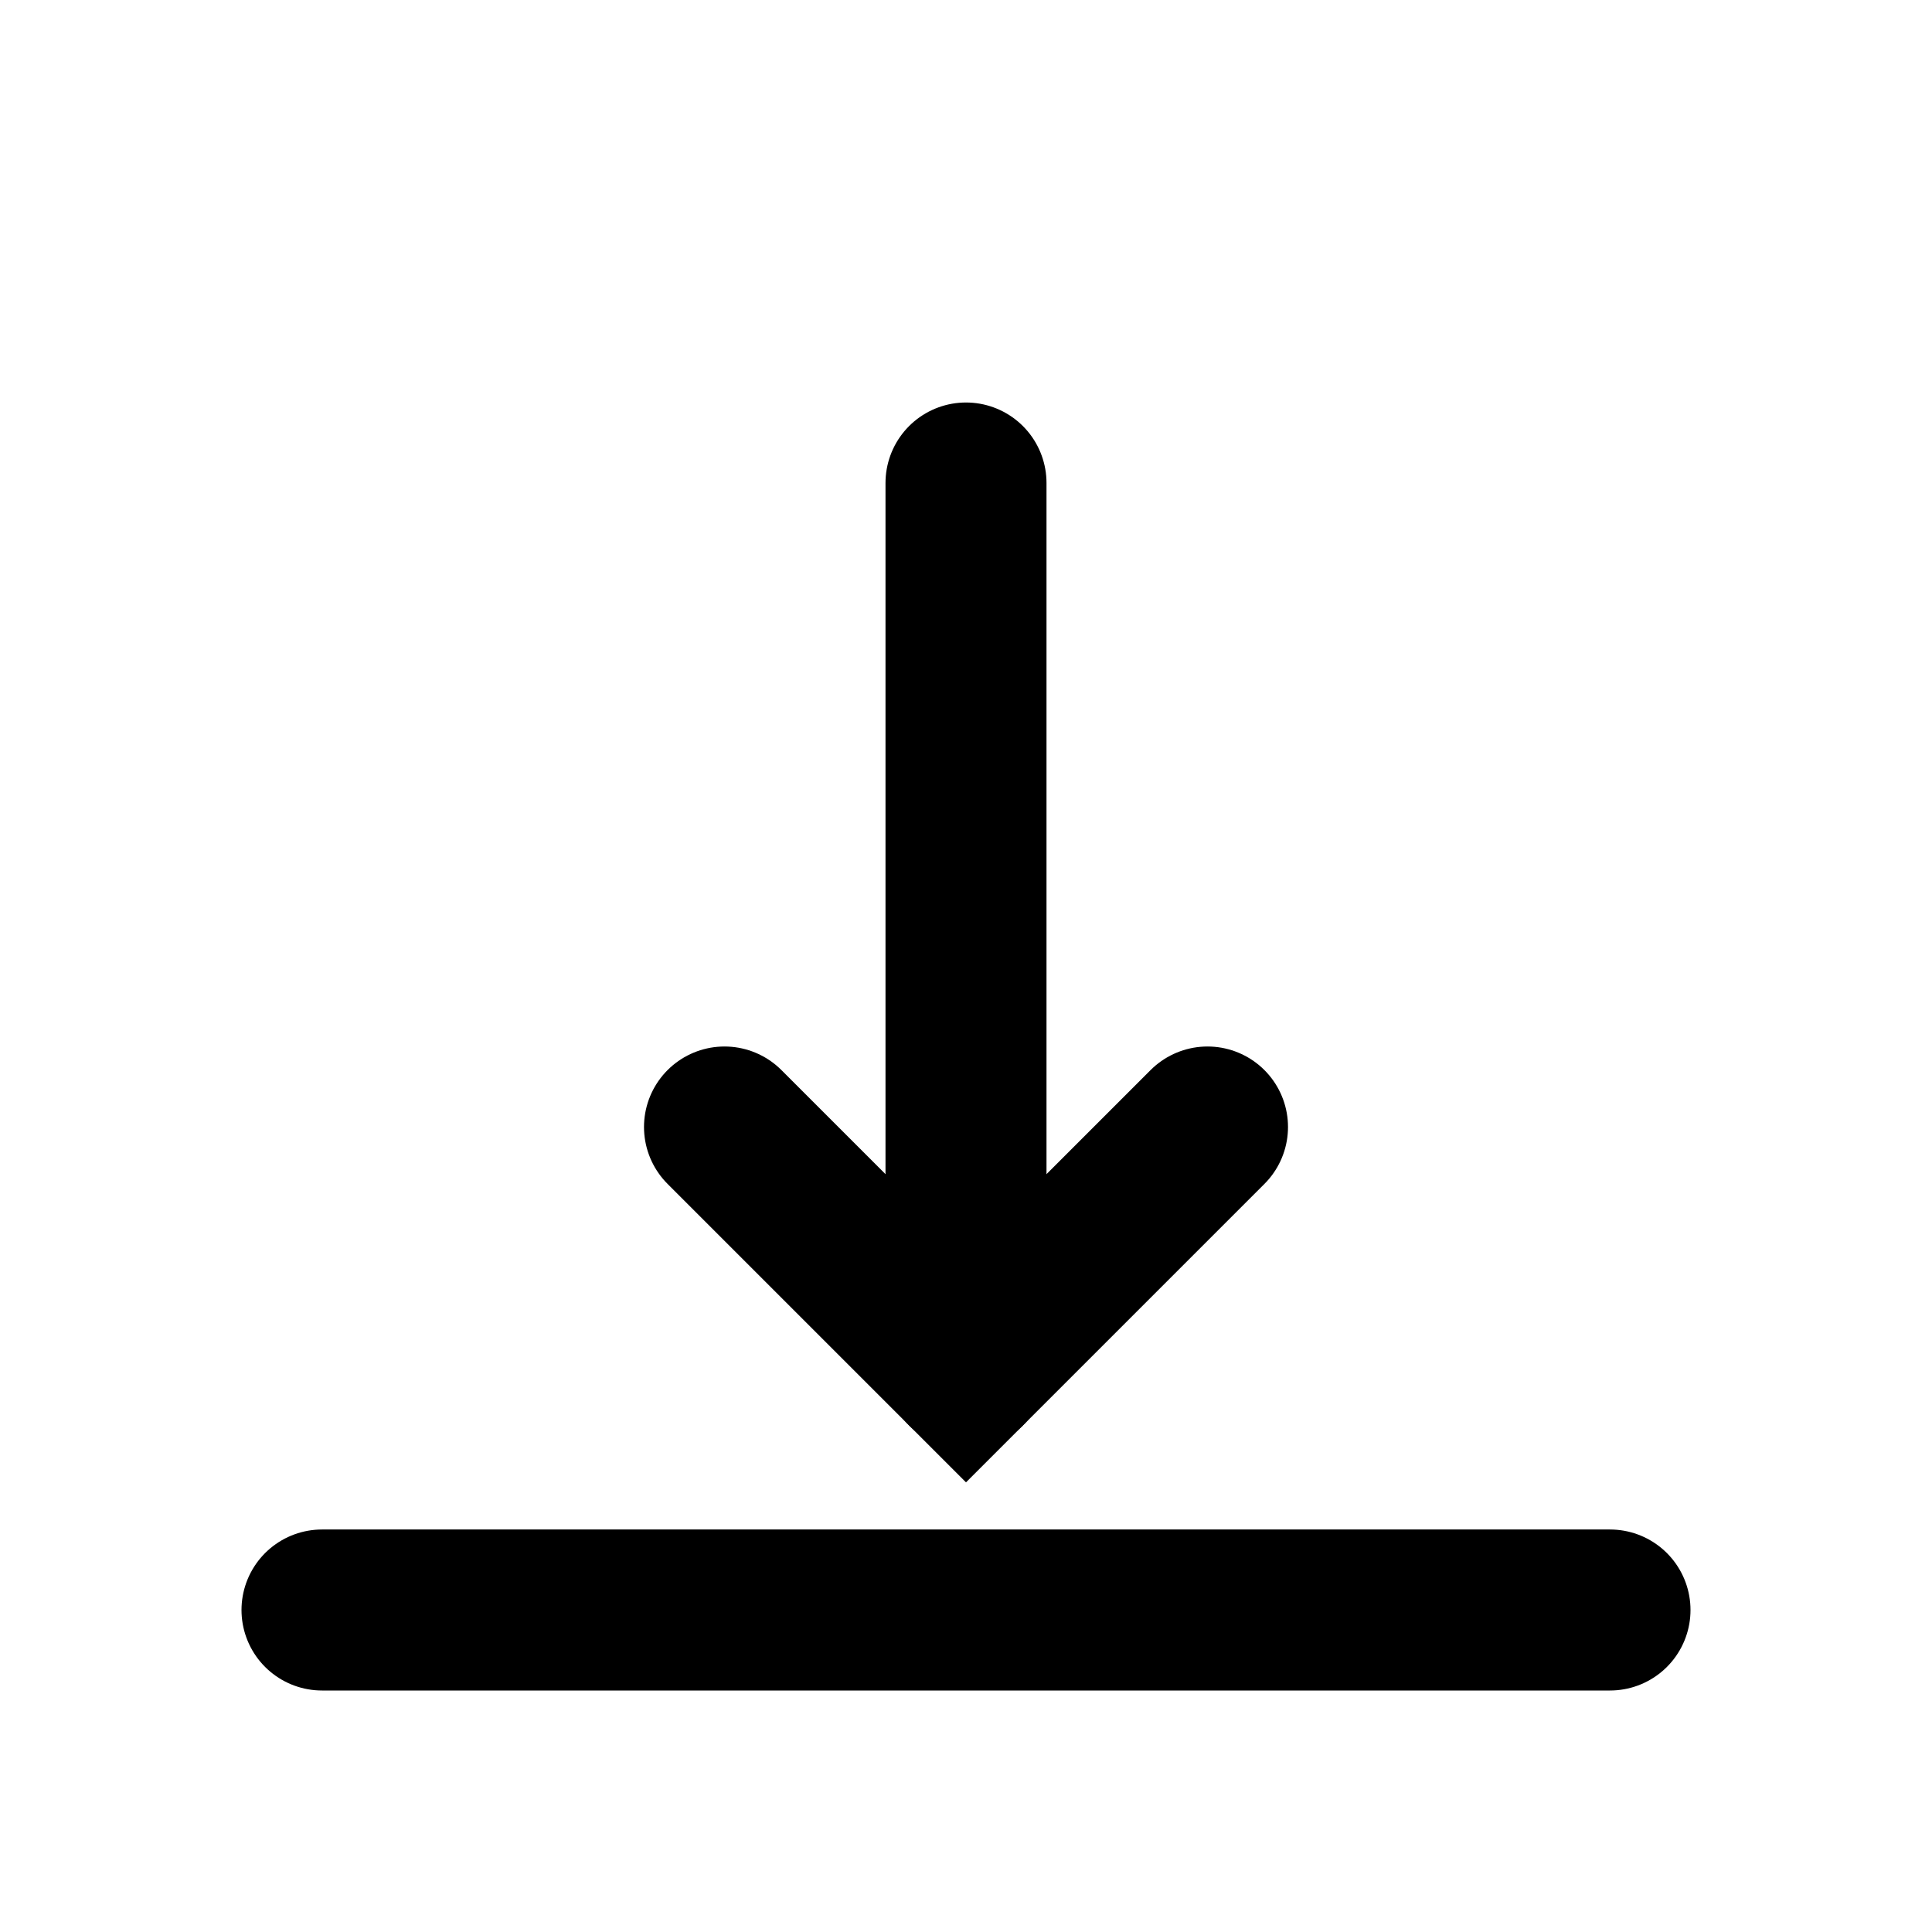 <svg xmlns="http://www.w3.org/2000/svg" class="humbleicons__icon" width="1em" height="1em" fill="none" stroke="currentColor" viewBox="0 0 24 24" style="top: .125em; position: relative;">
  <g stroke-linecap="round" stroke-width="2">
    <path d="M20 20H4"/>
    <path d="M12 17V6"/>
    <path d="M15 14l-3 3-3-3"/>
  </g>
</svg>
